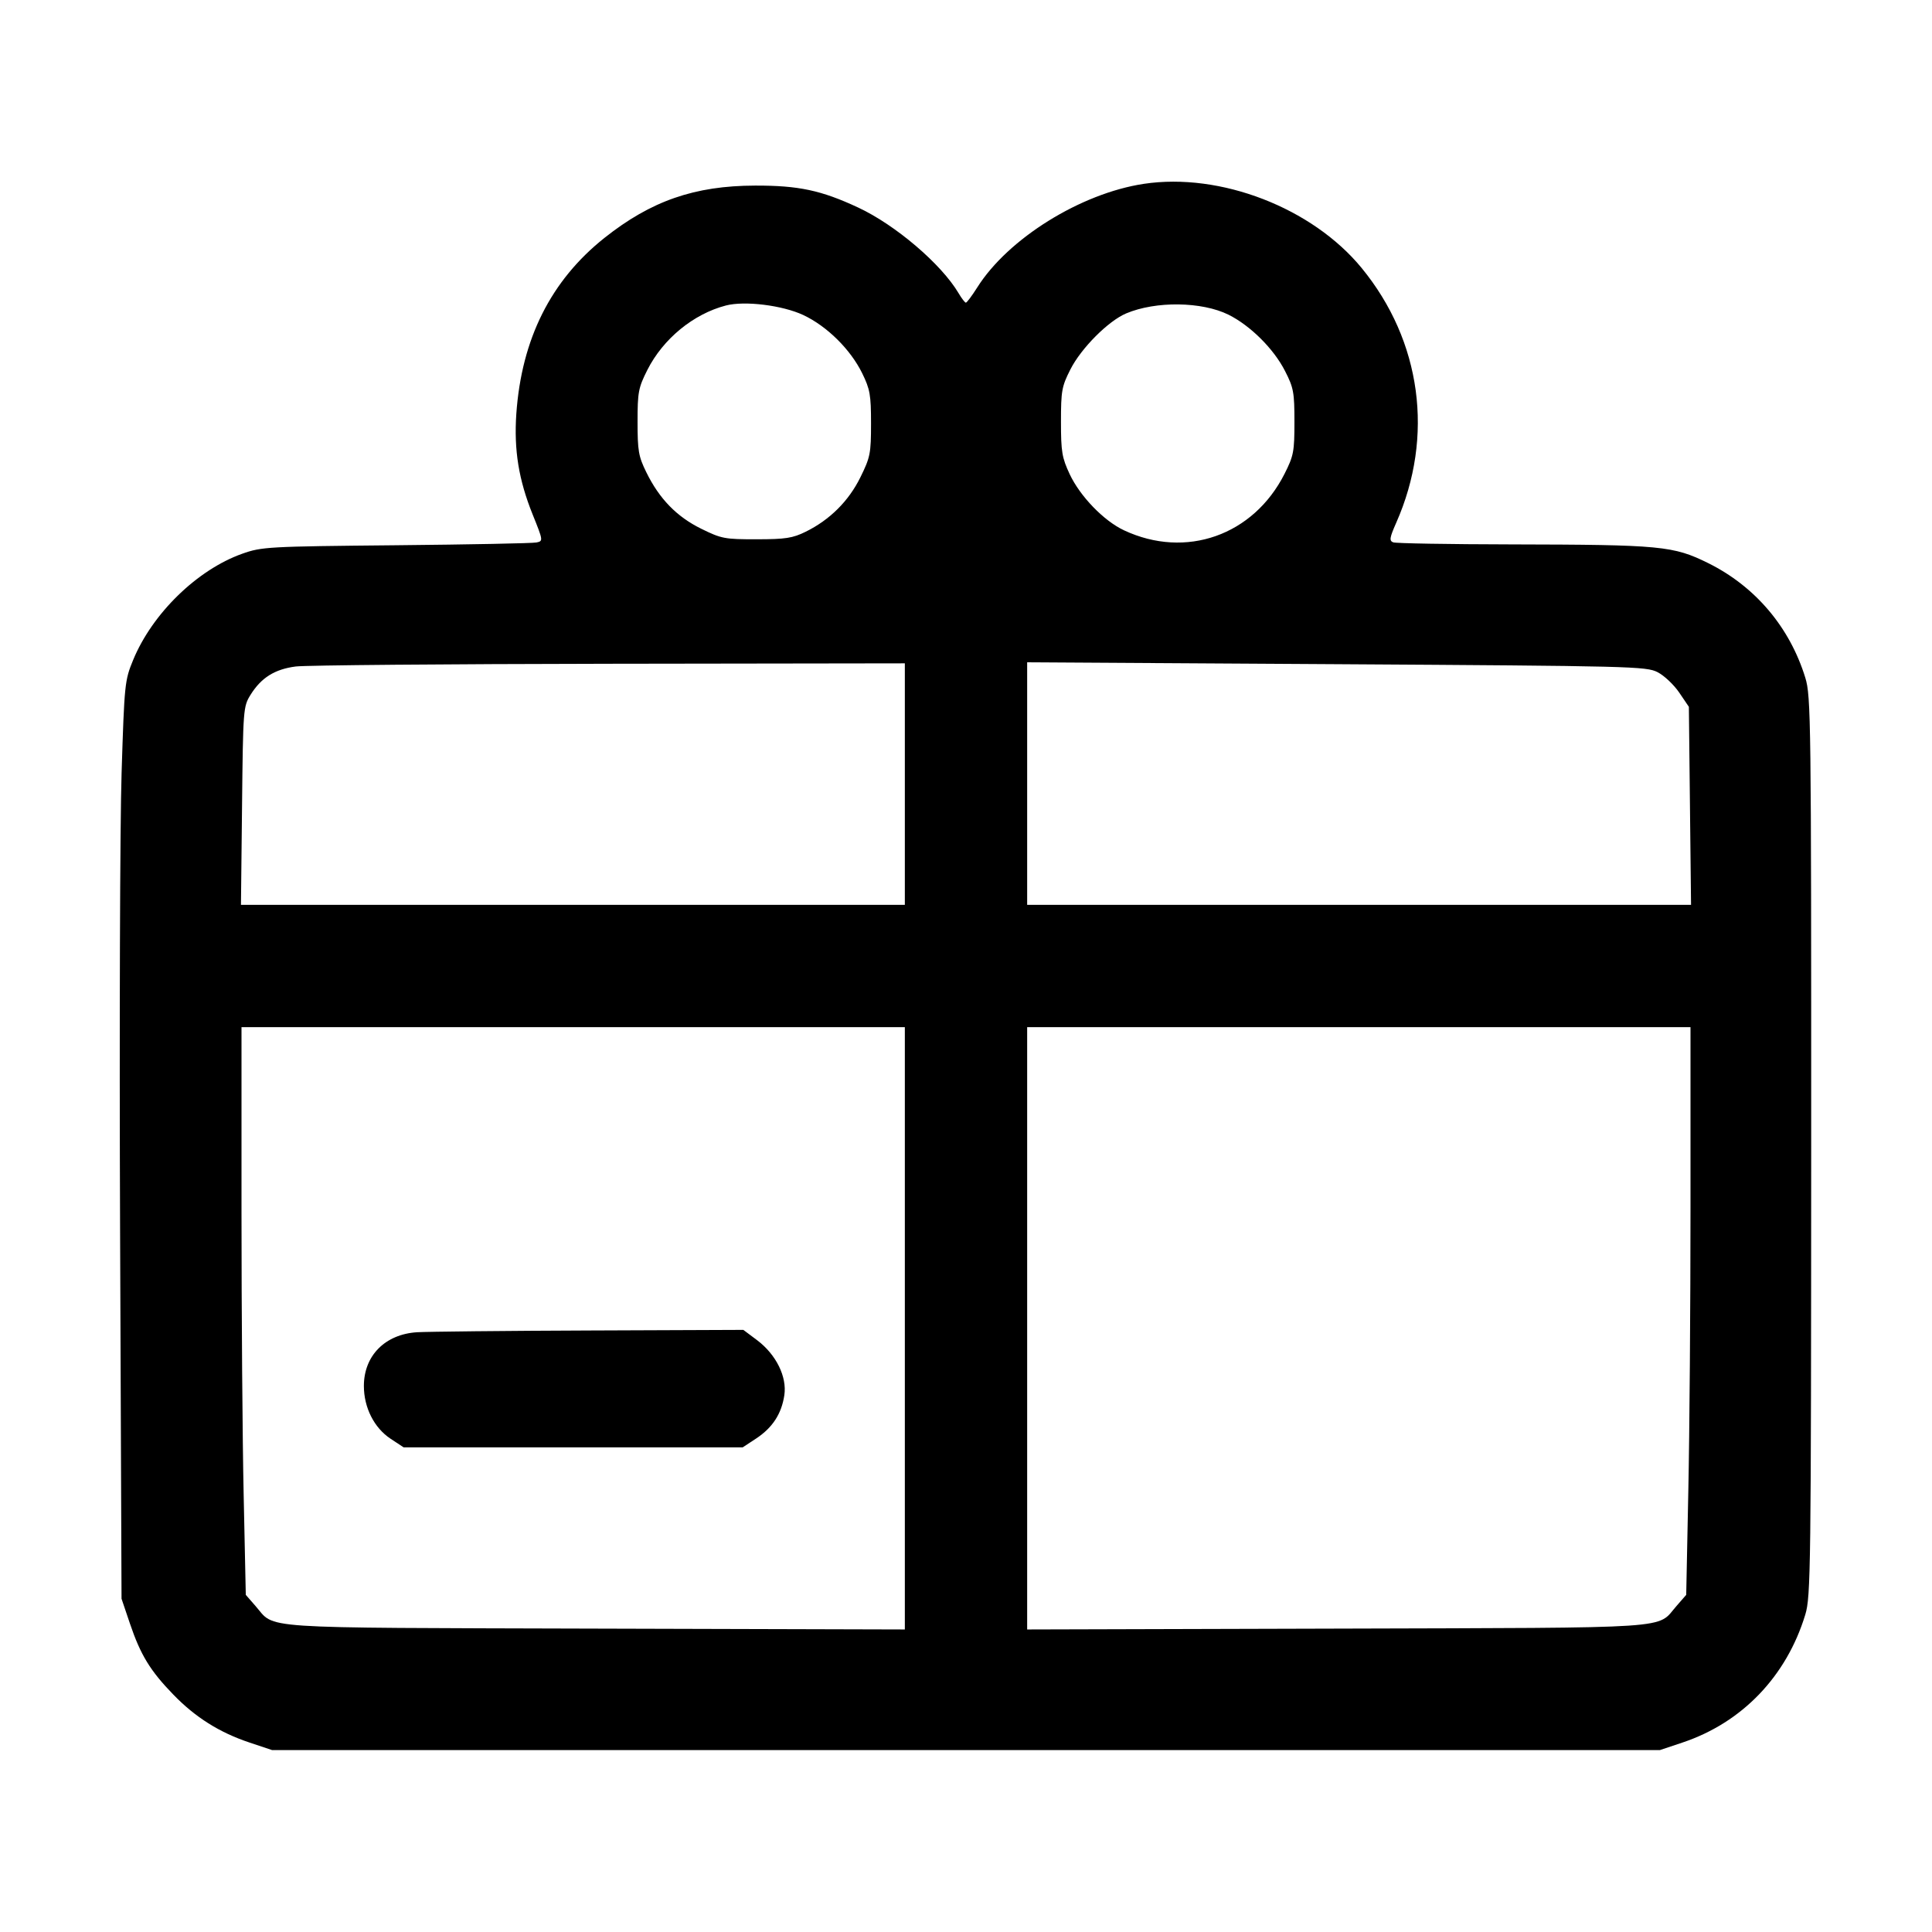 <svg id="icon" height="32" viewBox="0 0 32 32" width="32" xmlns="http://www.w3.org/2000/svg"><path d="M18.945 3.045 C 17.900 3.203,16.698 3.950,16.187 4.760 C 16.099 4.899,16.014 5.013,15.998 5.013 C 15.982 5.013,15.928 4.943,15.877 4.856 C 15.592 4.374,14.830 3.724,14.213 3.437 C 13.602 3.152,13.227 3.072,12.507 3.074 C 11.506 3.076,10.784 3.327,10.012 3.940 C 9.124 4.646,8.639 5.614,8.552 6.853 C 8.511 7.454,8.591 7.948,8.823 8.523 C 8.997 8.955,8.998 8.962,8.886 8.985 C 8.824 8.999,7.777 9.019,6.560 9.031 C 4.432 9.051,4.334 9.057,4.011 9.172 C 3.266 9.437,2.522 10.162,2.205 10.932 C 2.066 11.269,2.060 11.328,2.014 12.800 C 1.987 13.636,1.976 17.056,1.989 20.400 L 2.013 26.480 2.153 26.894 C 2.328 27.411,2.489 27.675,2.873 28.070 C 3.237 28.445,3.635 28.696,4.133 28.862 L 4.507 28.987 16.000 28.987 L 27.493 28.987 27.867 28.862 C 28.854 28.532,29.590 27.766,29.901 26.744 C 29.992 26.444,29.997 26.009,29.999 18.987 C 30.000 11.913,29.995 11.531,29.902 11.227 C 29.645 10.390,29.073 9.714,28.295 9.328 C 27.716 9.041,27.515 9.022,25.031 9.017 C 23.999 9.015,23.120 9.000,23.076 8.983 C 23.008 8.957,23.016 8.907,23.126 8.658 C 23.758 7.228,23.544 5.648,22.554 4.440 C 21.736 3.442,20.214 2.854,18.945 3.045 M13.305 5.218 C 13.698 5.403,14.086 5.786,14.281 6.183 C 14.410 6.447,14.427 6.540,14.427 7.014 C 14.427 7.511,14.414 7.574,14.251 7.905 C 14.057 8.299,13.745 8.610,13.345 8.807 C 13.130 8.913,13.011 8.932,12.533 8.932 C 12.005 8.933,11.950 8.923,11.615 8.758 C 11.208 8.558,10.920 8.261,10.705 7.822 C 10.576 7.560,10.560 7.466,10.560 6.989 C 10.560 6.494,10.573 6.424,10.723 6.126 C 10.984 5.611,11.485 5.200,12.023 5.060 C 12.335 4.979,12.958 5.056,13.305 5.218 M20.347 5.212 C 20.709 5.392,21.097 5.777,21.284 6.145 C 21.426 6.422,21.440 6.499,21.440 6.987 C 21.440 7.480,21.427 7.549,21.276 7.848 C 20.760 8.869,19.641 9.263,18.618 8.784 C 18.283 8.628,17.889 8.220,17.717 7.853 C 17.590 7.581,17.573 7.483,17.573 6.987 C 17.573 6.473,17.586 6.401,17.729 6.119 C 17.907 5.767,18.358 5.315,18.653 5.191 C 19.144 4.984,19.905 4.994,20.347 5.212 M14.987 12.987 L 14.987 14.987 9.489 14.987 L 3.991 14.987 4.009 13.347 C 4.026 11.739,4.029 11.703,4.150 11.508 C 4.327 11.224,4.551 11.084,4.899 11.039 C 5.065 11.018,7.402 10.998,10.093 10.994 L 14.987 10.987 14.987 12.987 M27.456 11.134 C 27.565 11.190,27.725 11.342,27.813 11.471 L 27.973 11.707 27.991 13.347 L 28.009 14.987 22.511 14.987 L 17.013 14.987 17.013 12.978 L 17.013 10.970 22.136 11.001 C 27.036 11.031,27.268 11.037,27.456 11.134 M14.987 22.001 L 14.987 26.989 9.853 26.975 C 4.145 26.958,4.572 26.987,4.230 26.598 L 4.071 26.416 4.036 24.768 C 4.016 23.862,4.000 21.746,4.000 20.067 L 4.000 17.013 9.493 17.013 L 14.987 17.013 14.987 22.001 M28.000 19.987 C 28.000 21.622,27.984 23.738,27.964 24.688 L 27.929 26.416 27.770 26.598 C 27.428 26.987,27.855 26.958,22.147 26.975 L 17.013 26.989 17.013 22.001 L 17.013 17.013 22.507 17.013 L 28.000 17.013 28.000 19.987 M6.908 22.066 C 6.379 22.099,6.027 22.454,6.027 22.956 C 6.027 23.314,6.197 23.650,6.469 23.830 L 6.686 23.973 9.493 23.973 L 12.301 23.973 12.526 23.825 C 12.796 23.646,12.945 23.417,12.991 23.109 C 13.037 22.804,12.855 22.436,12.543 22.200 L 12.312 22.027 9.769 22.037 C 8.371 22.042,7.083 22.056,6.908 22.066 " fill="currentColor" stroke="none" fill-rule="evenodd"></path></svg>
